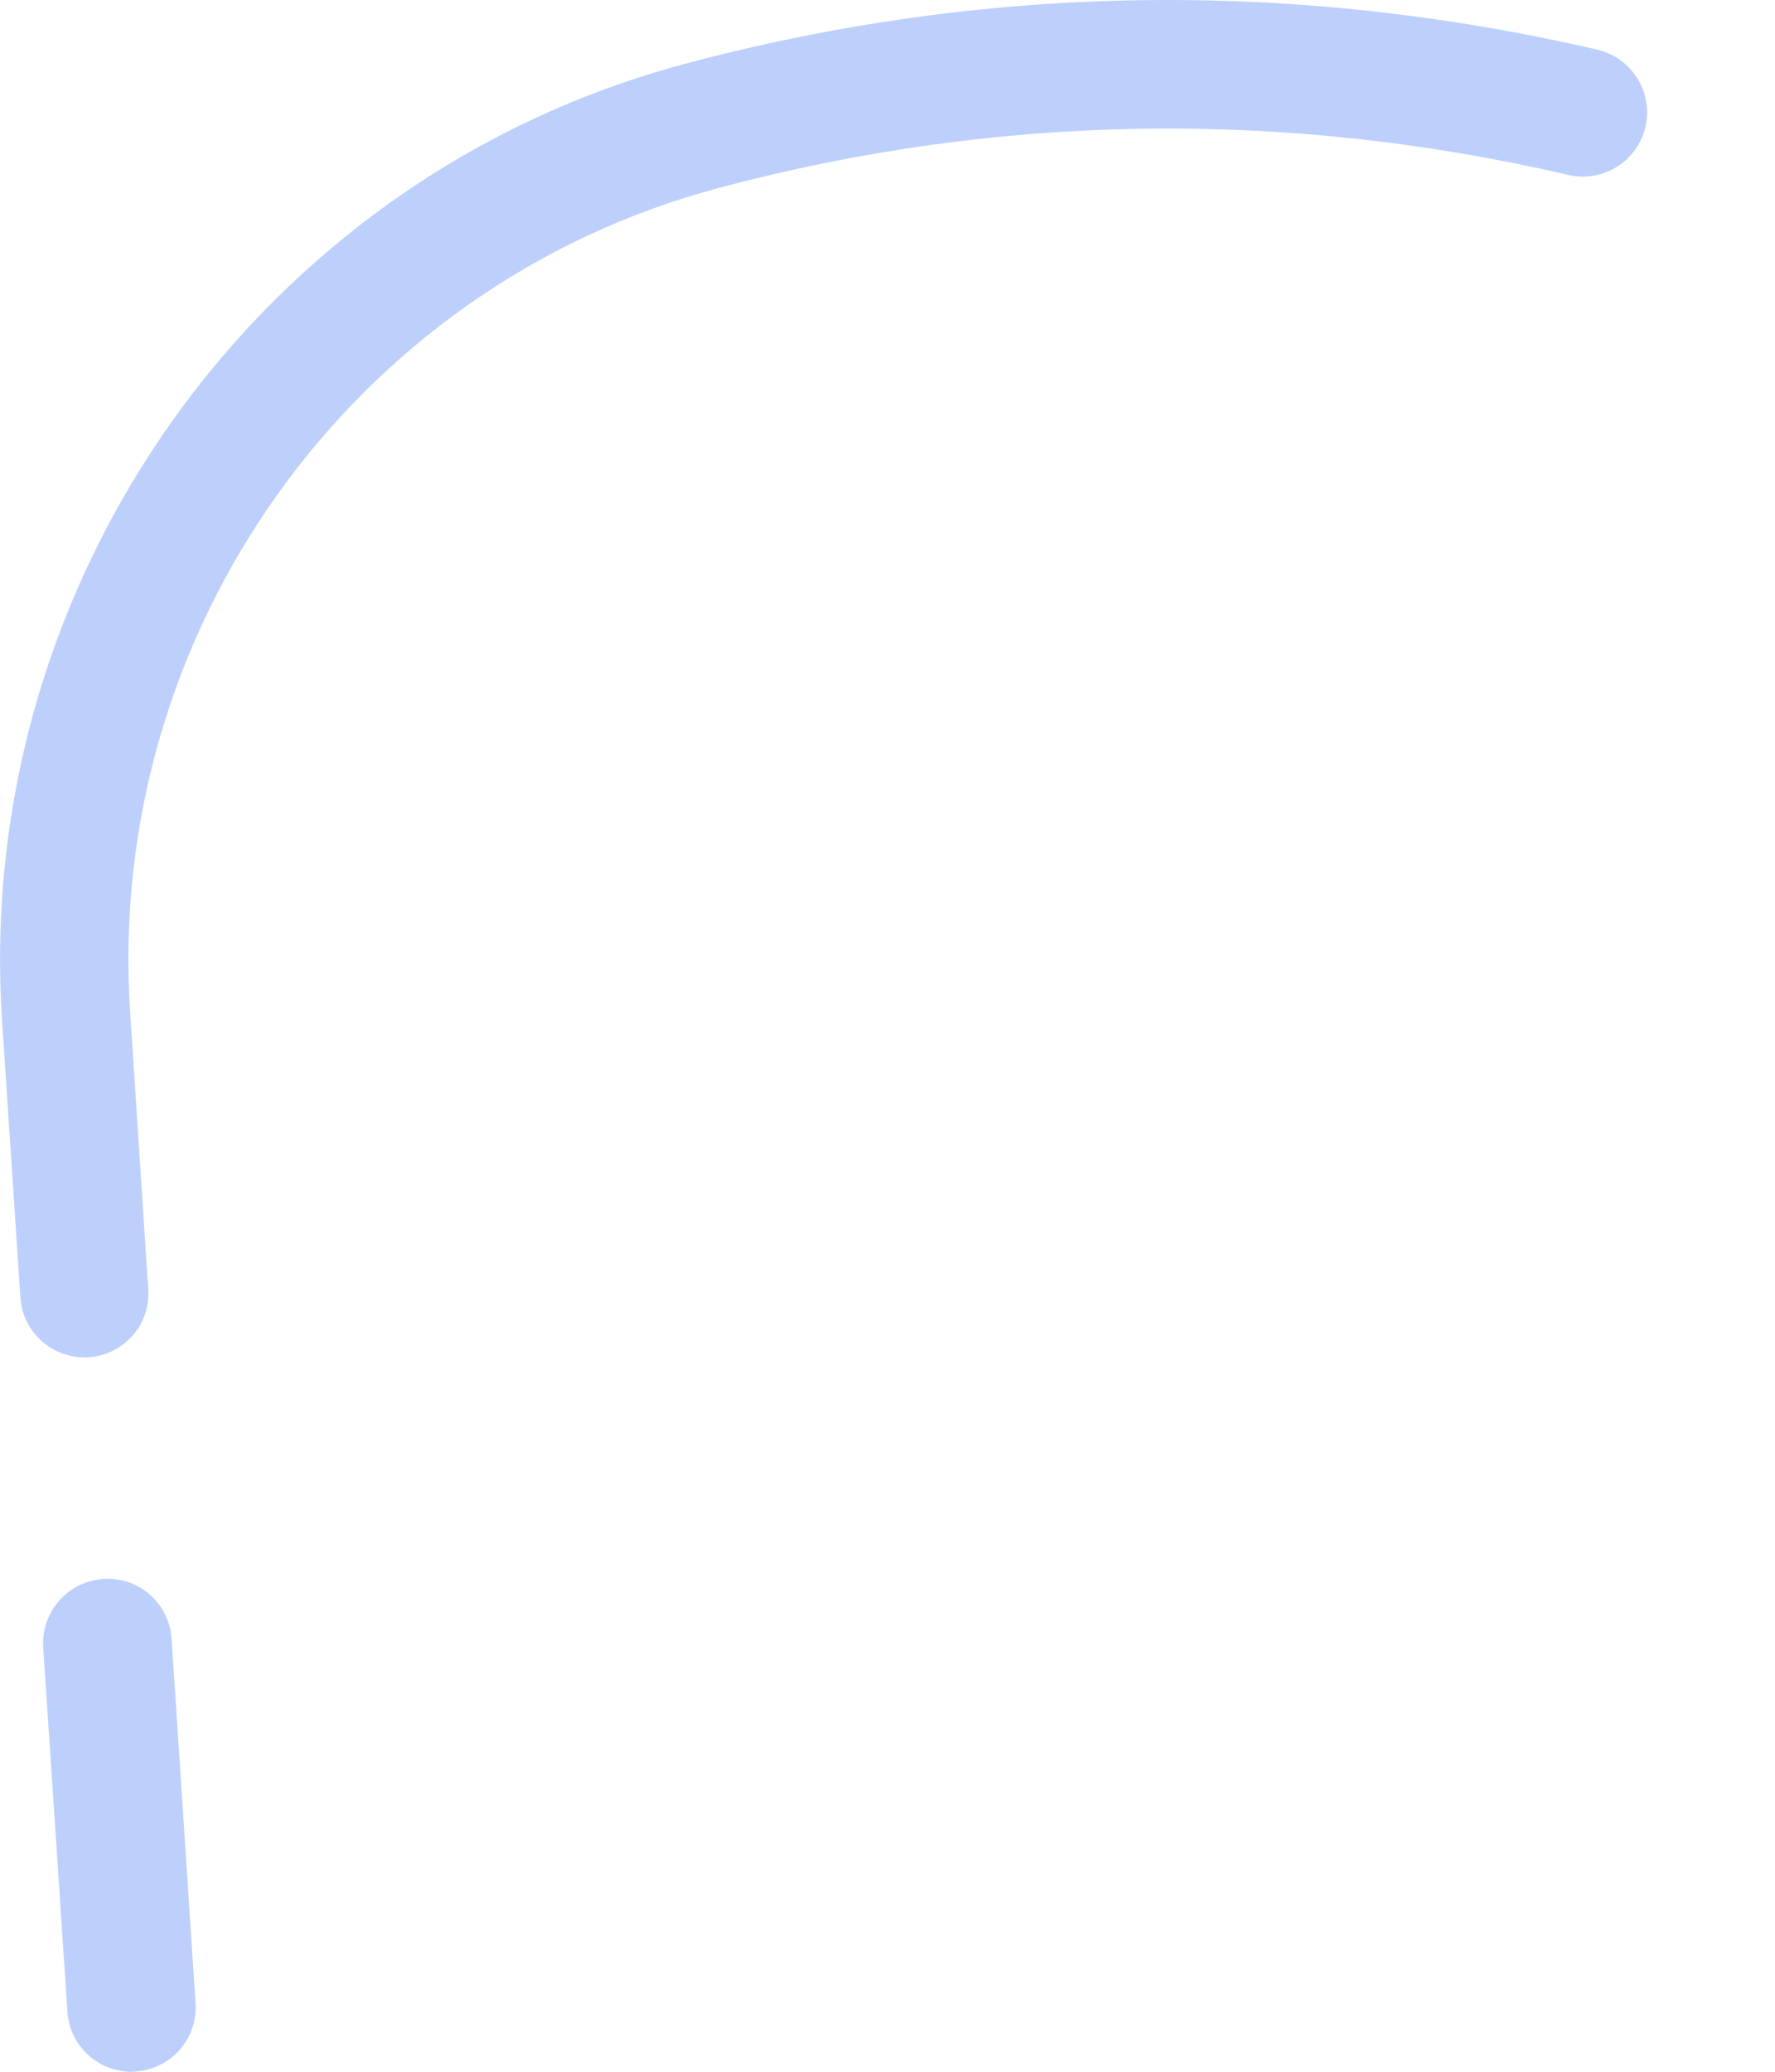 <svg width="6" height="7" viewBox="0 0 6 7" fill="none" xmlns="http://www.w3.org/2000/svg">
<g id="Group">
<path id="Vector" d="M0.439 7C0.328 6.997 0.235 6.91 0.228 6.797L0.146 5.566C0.139 5.446 0.229 5.343 0.349 5.335C0.468 5.326 0.572 5.417 0.58 5.537L0.661 6.768C0.669 6.888 0.578 6.991 0.459 6.999C0.452 7 0.445 7 0.439 7ZM0.279 4.586C0.168 4.583 0.076 4.496 0.069 4.384L0.007 3.449C-0.091 1.959 0.879 0.6 2.314 0.216C3.328 -0.055 4.367 -0.071 5.4 0.168C5.516 0.195 5.589 0.312 5.562 0.429C5.535 0.545 5.418 0.618 5.302 0.591C4.338 0.368 3.371 0.383 2.426 0.636C1.191 0.966 0.355 2.137 0.44 3.42L0.501 4.355C0.51 4.475 0.419 4.578 0.299 4.586C0.292 4.587 0.286 4.587 0.279 4.586Z" fill="#BDD0FB"/>
</g>
</svg>
